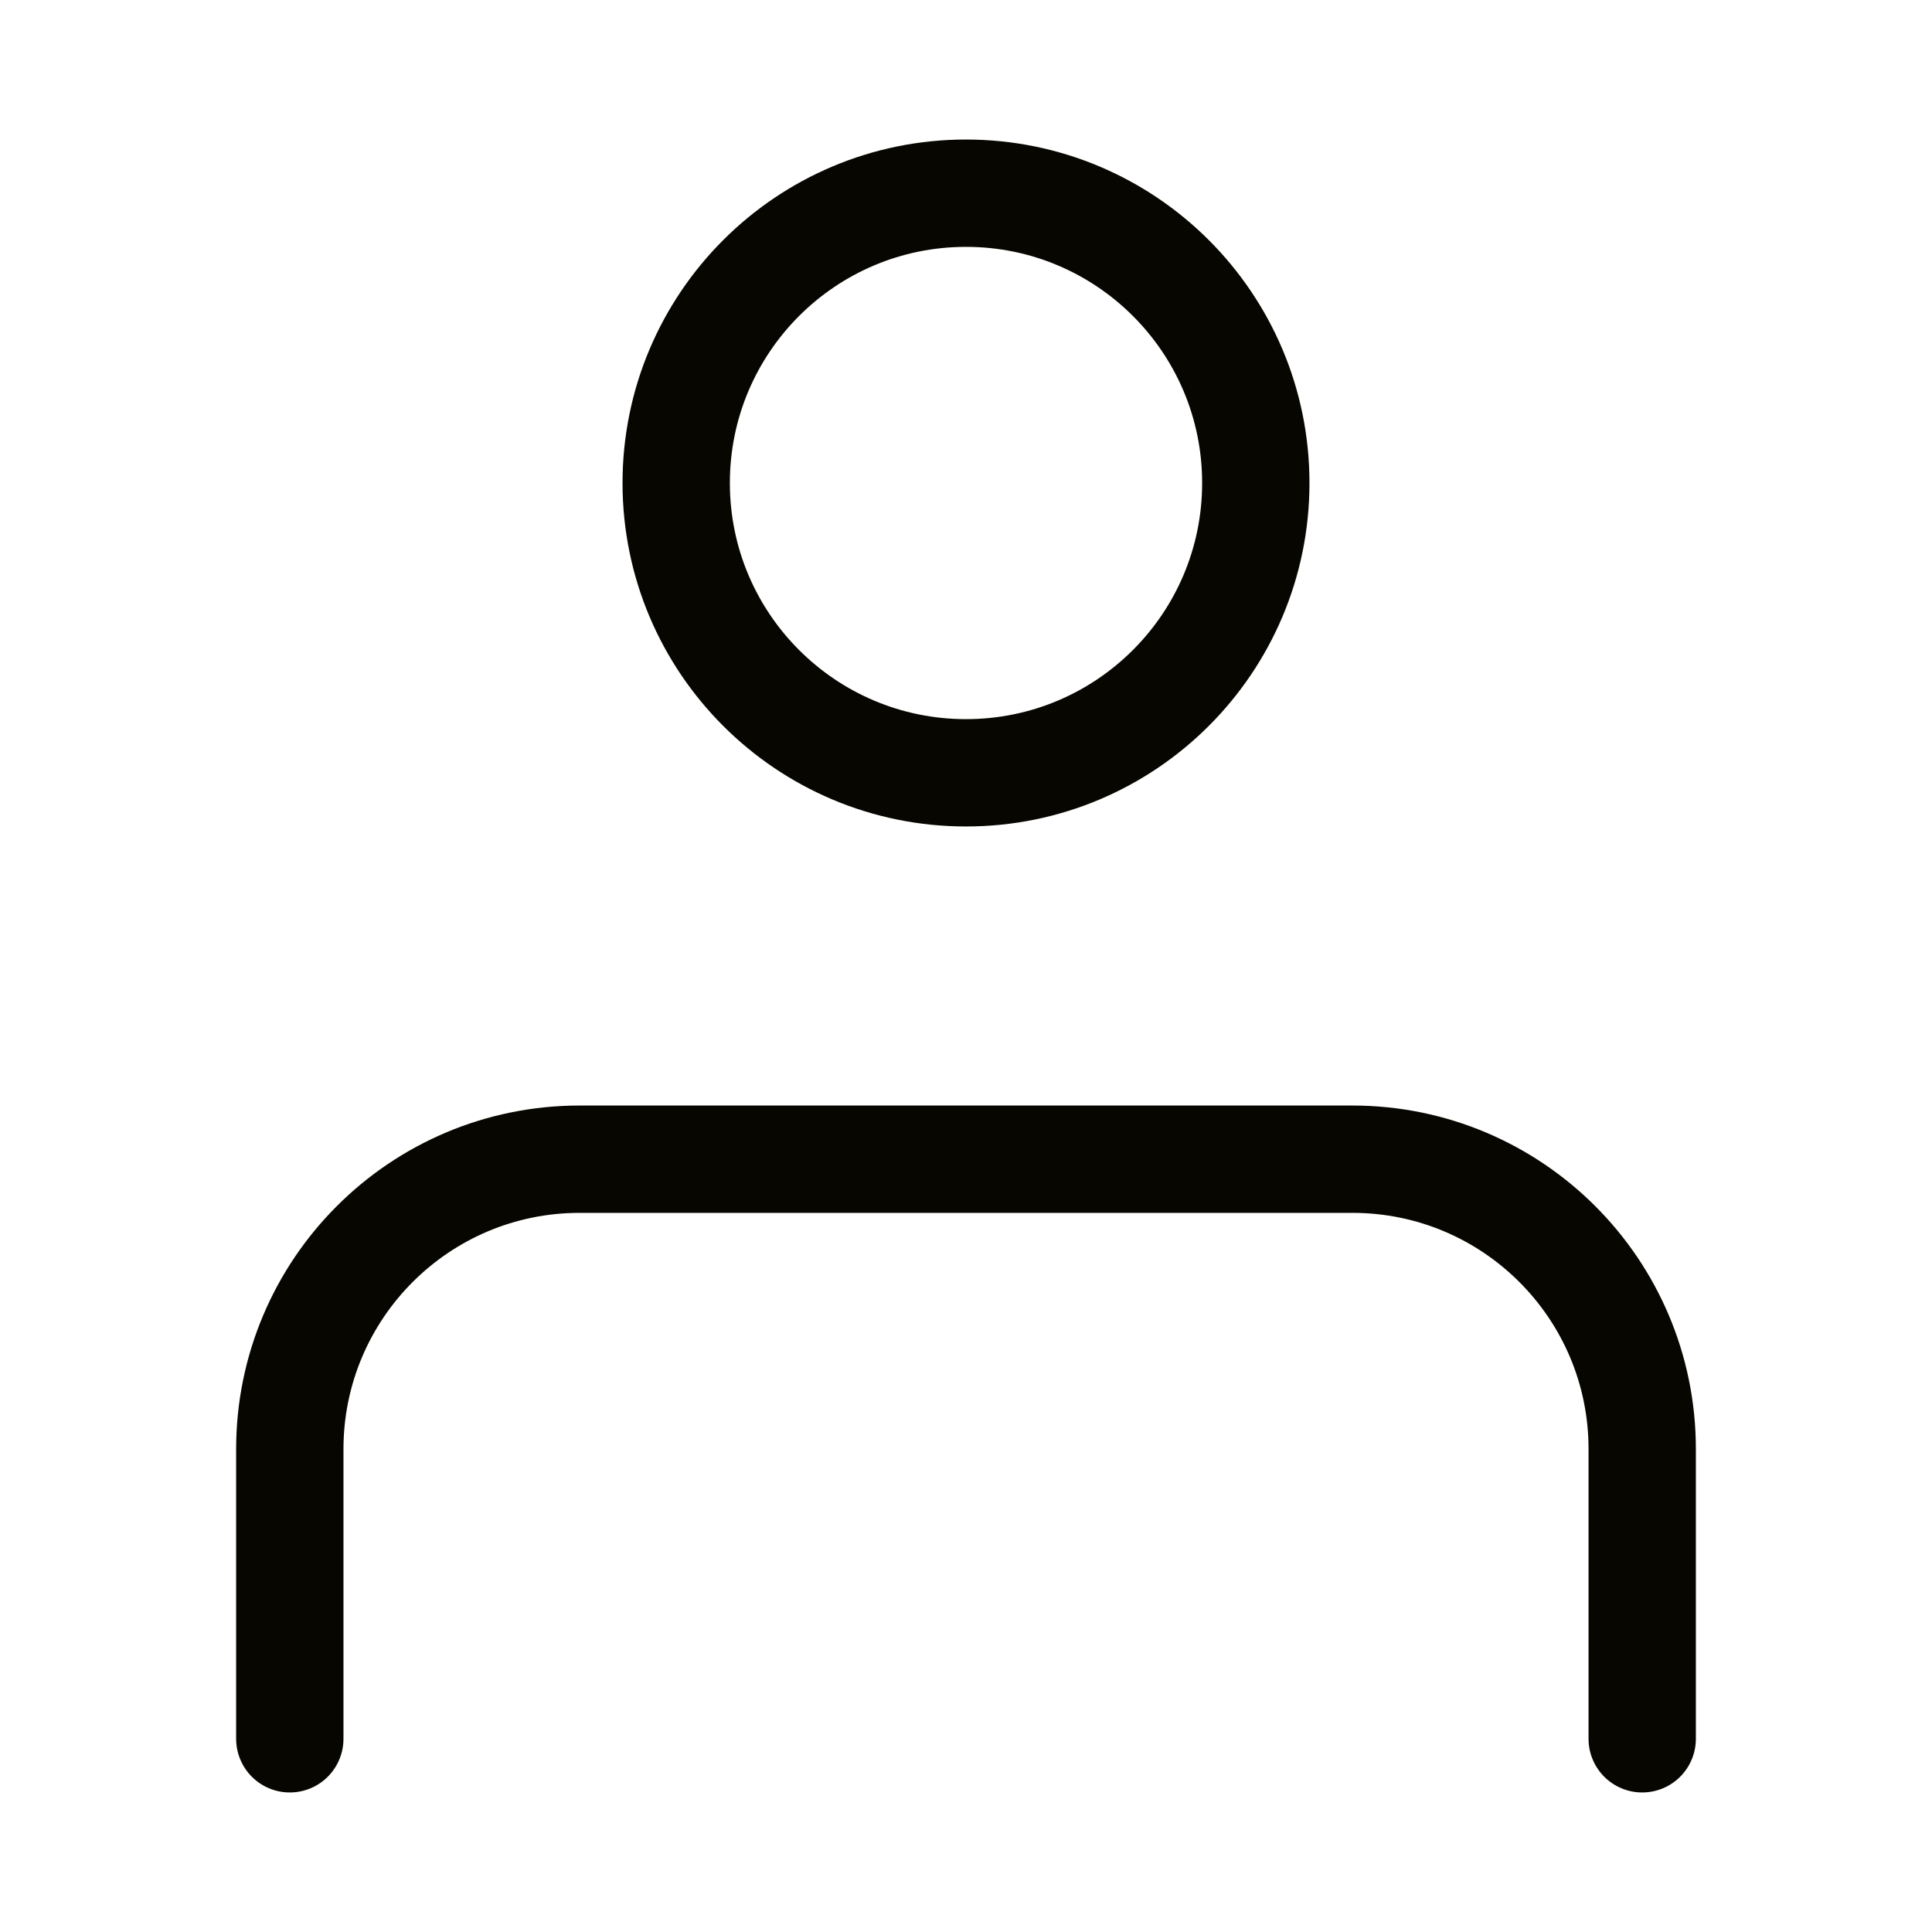 <svg width="18" height="18" viewBox="0 0 18 18" fill="none" xmlns="http://www.w3.org/2000/svg">
<g id="Users">
<path id="Icon" d="M15.3 16.2L15.3 13.5C15.3 12.009 14.091 10.8 12.6 10.8H5.4C3.909 10.8 2.701 12.009 2.7 13.5L2.7 16.2M11.7 4.5C11.7 5.991 10.491 7.2 9 7.2C7.509 7.2 6.3 5.991 6.3 4.5C6.3 3.009 7.509 1.8 9 1.8C10.491 1.8 11.7 3.009 11.7 4.5Z" stroke="#070600" stroke-linecap="round" stroke-linejoin="round"/>
</g>
</svg>
